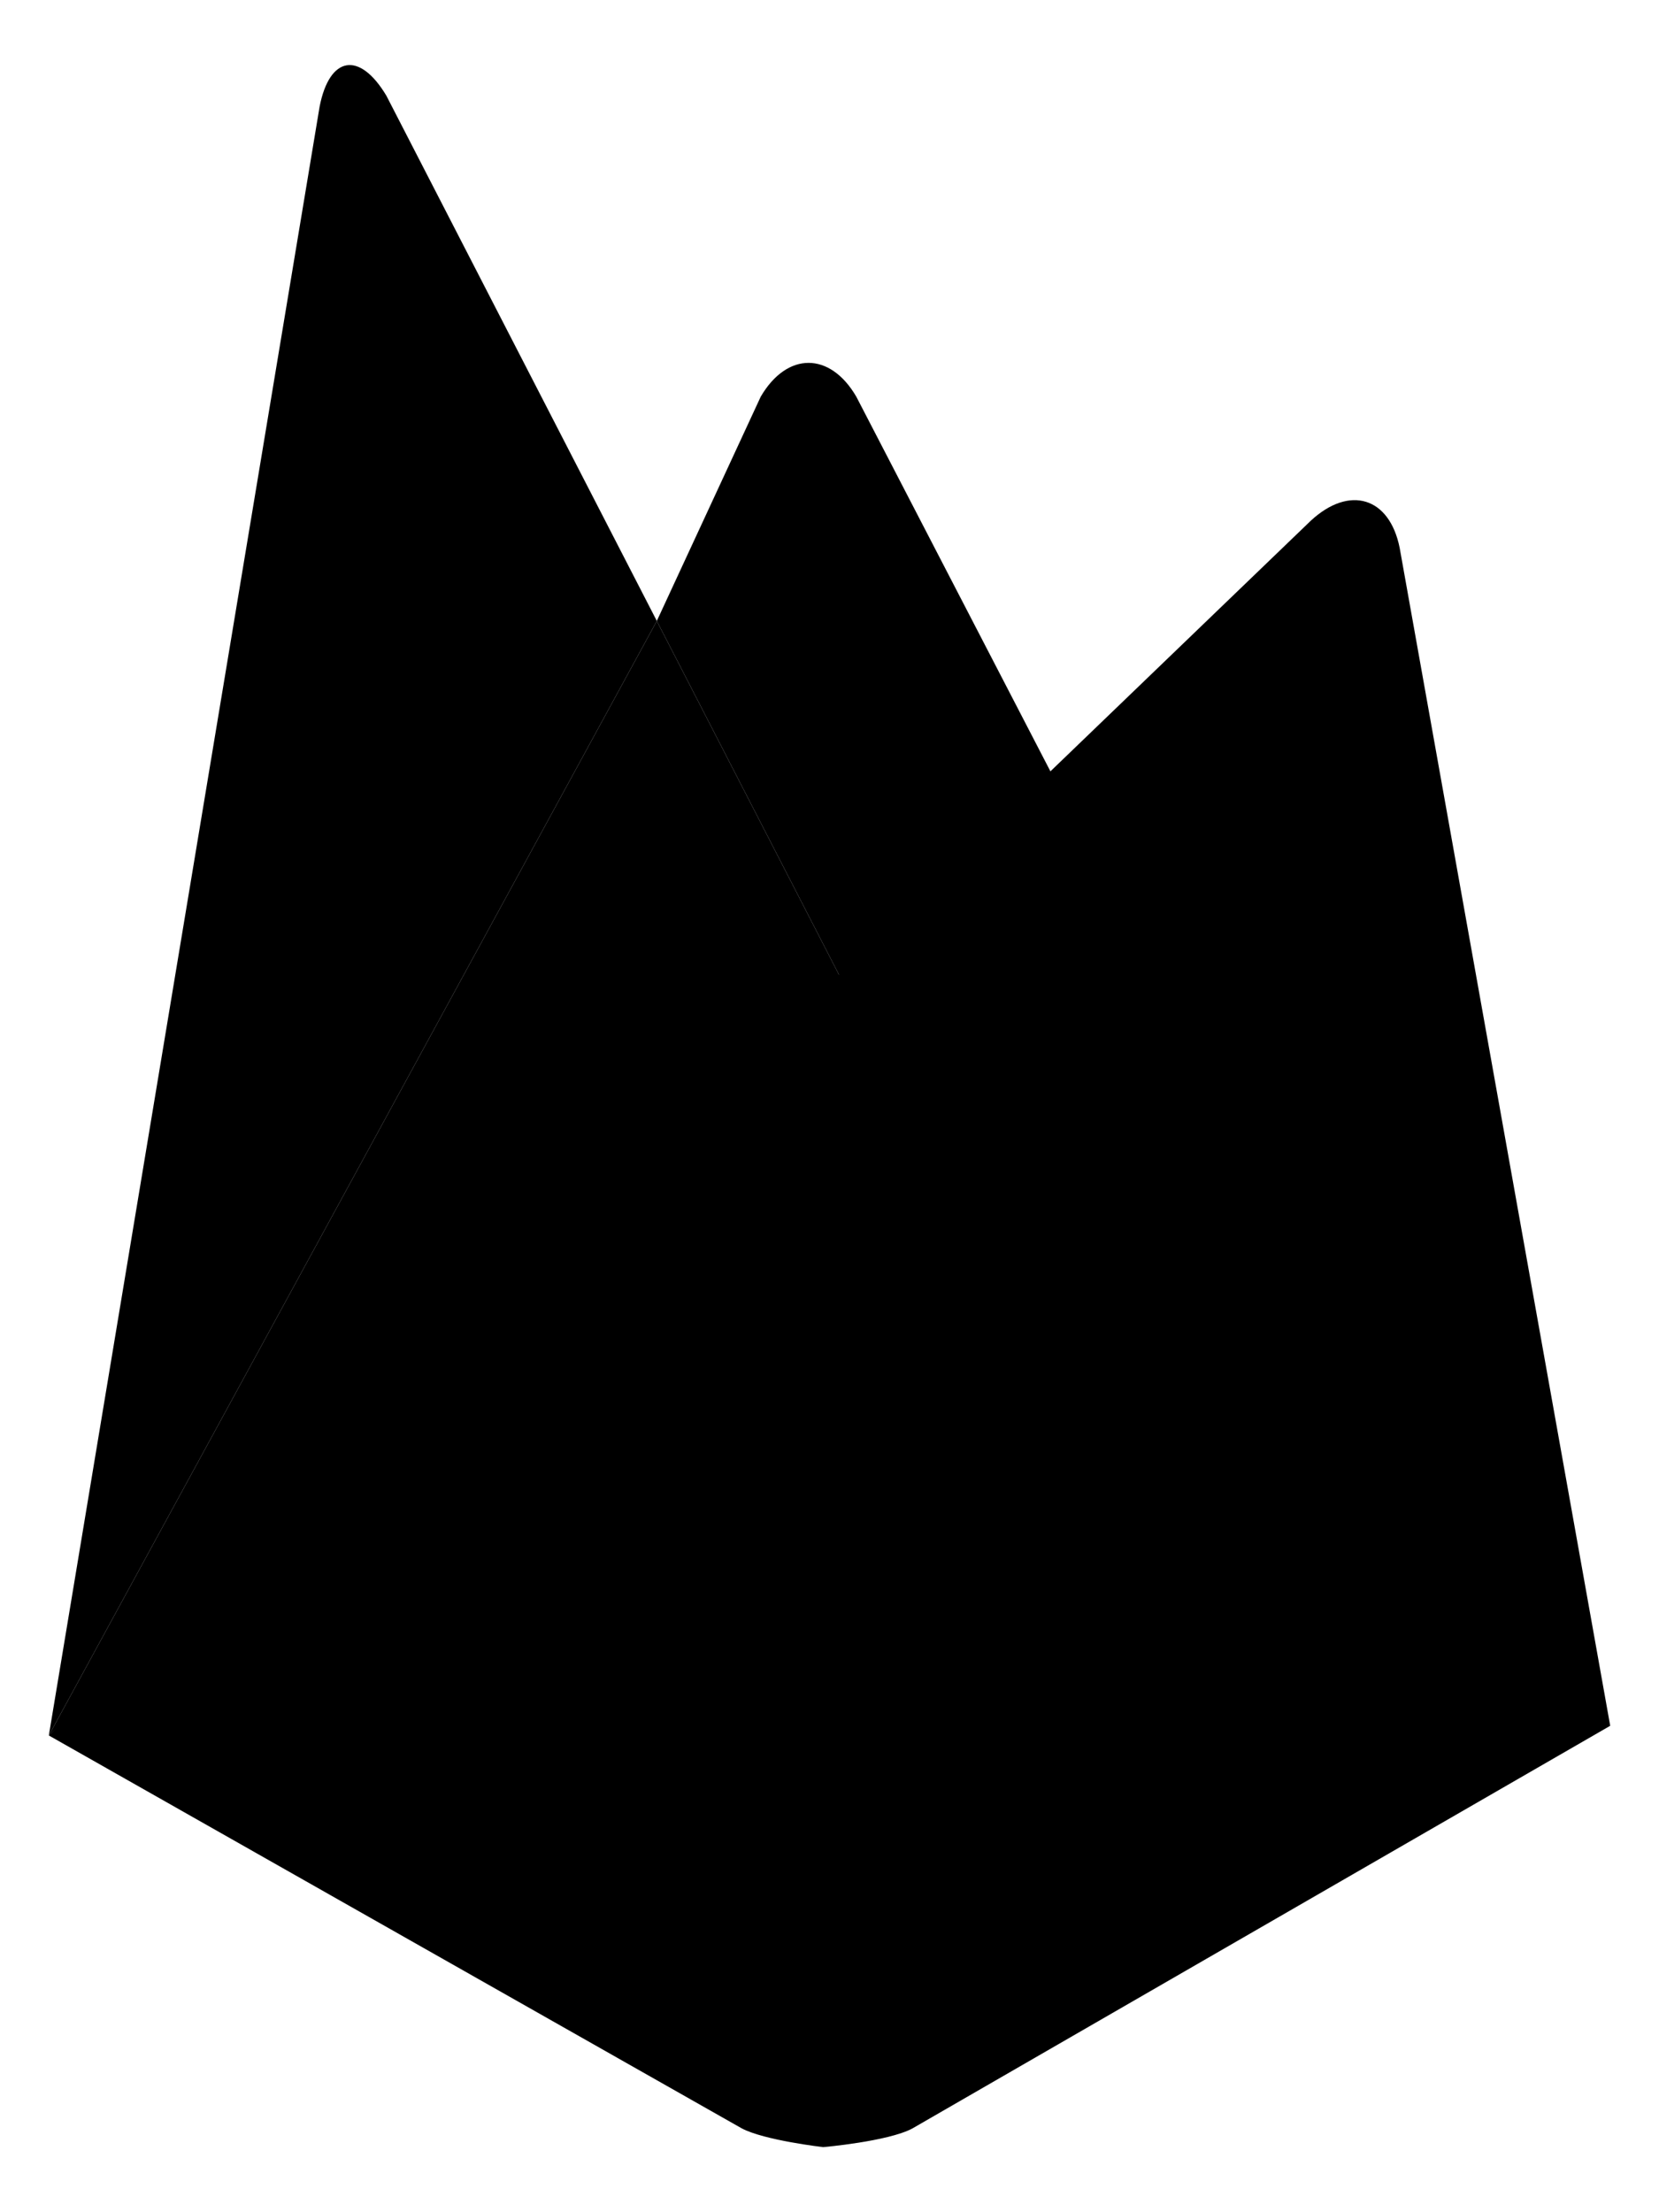 <svg xmlns="http://www.w3.org/2000/svg" xmlns:xlink="http://www.w3.org/1999/xlink" viewBox="0 0 63.75 85" fill="#fff" fill-rule="evenodd" stroke="#000" stroke-linecap="round" stroke-linejoin="round"><use xlink:href="#firebase" x="1.875" y="2.5"/><symbol id="firebase" overflow="visible"><g stroke="none"><path d="M39.399 28.895l-8.317 7.451-7.718-14.987 3.994-8.619c1.011-1.728 2.66-1.731 3.671 0l8.371 16.155z" fill="currentColor"/><path d="M31.082 36.346L.001 64.183l23.363-42.824z" fill="currentColor"/><path d="M48.496 17.506c1.486-1.375 3.022-.906 3.413 1.042L60 63.81 33.181 79.284c-.938.499-3.424.715-3.424.715s-2.268-.261-3.133-.723L0 64.181l48.496-46.675z" fill="currentColor"/><path d="M23.364 21.359L.001 64.183 10.407 1.594c.383-1.95 1.536-2.137 2.565-.417l10.392 20.181z" fill="currentColor"/></g></symbol></svg>
